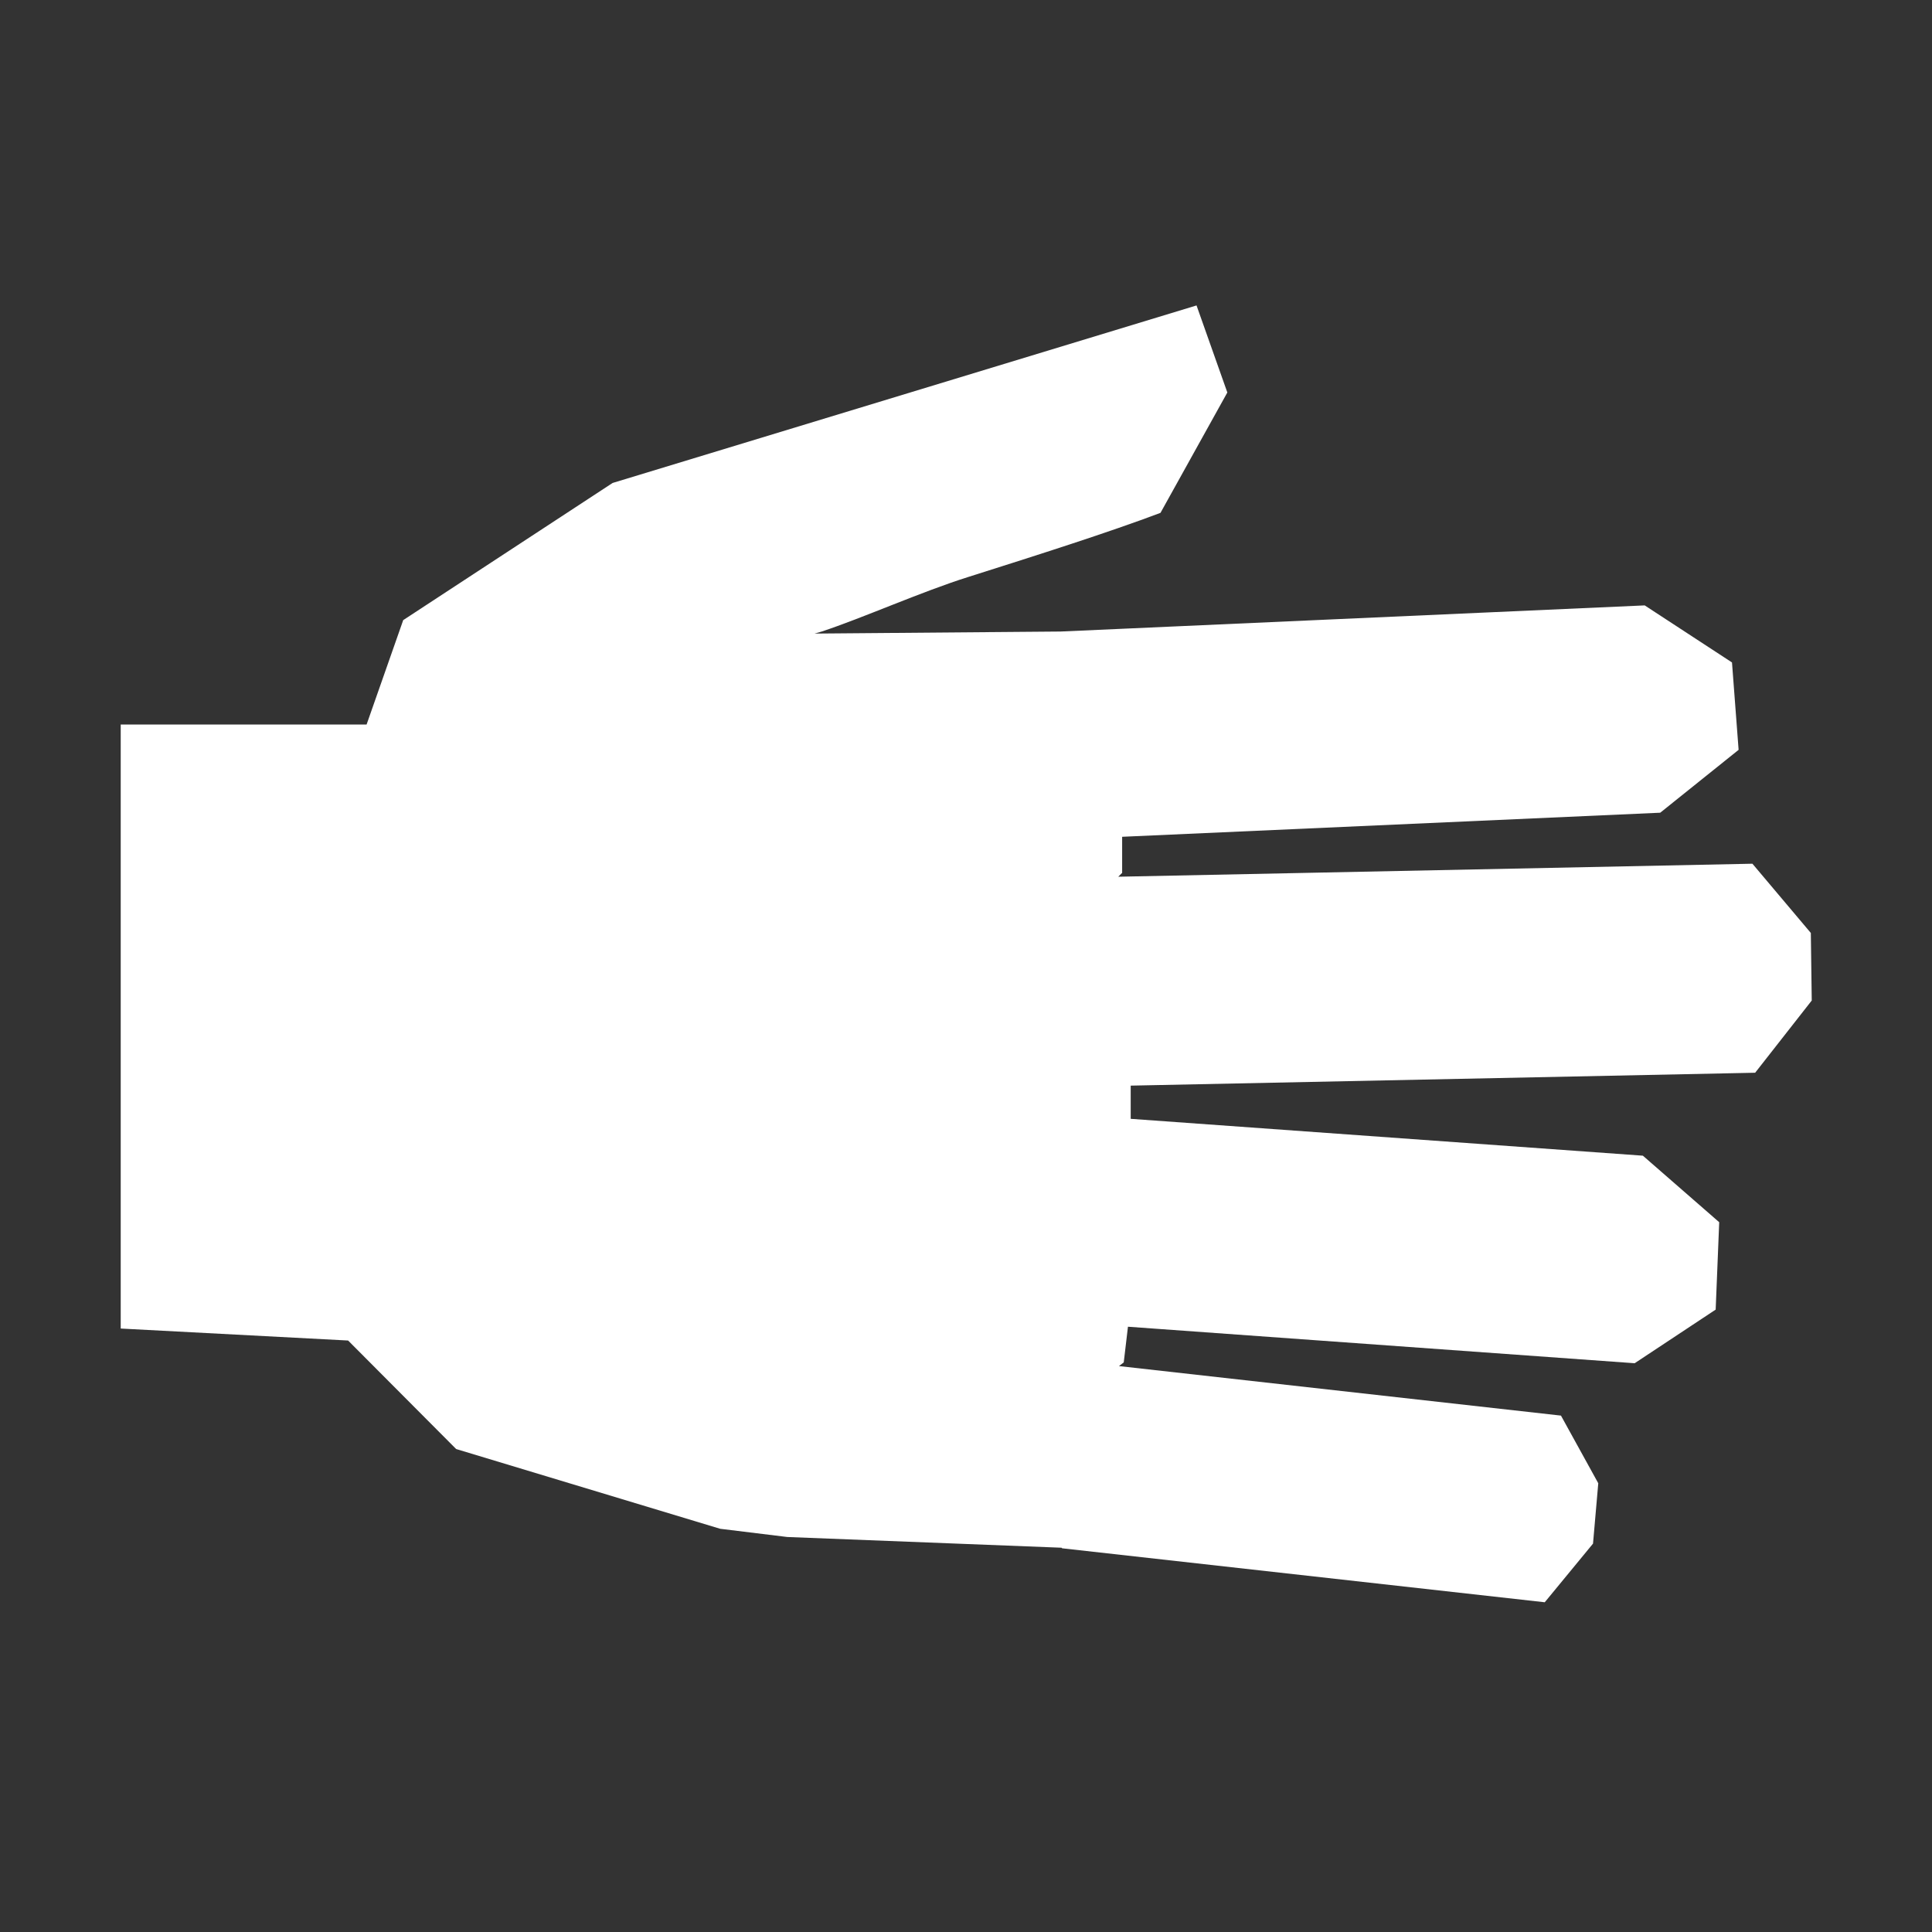 <?xml version="1.0" encoding="UTF-8" standalone="no"?>
<!-- Created with Inkscape (http://www.inkscape.org/) -->

<svg
   width="64"
   height="64"
   viewBox="0 0 16.933 16.933"
   version="1.1"
   id="svg1"
   inkscape:version="1.3 (0e150ed6c4, 2023-07-21)"
   sodipodi:docname="w-paper-hand-game.svg"
   xml:space="preserve"
   xmlns:inkscape="http://www.inkscape.org/namespaces/inkscape"
   xmlns:sodipodi="http://sodipodi.sourceforge.net/DTD/sodipodi-0.dtd"
   xmlns="http://www.w3.org/2000/svg"
   xmlns:svg="http://www.w3.org/2000/svg"
   xmlns:rdf="http://www.w3.org/1999/02/22-rdf-syntax-ns#"
   xmlns:cc="http://creativecommons.org/ns#"
   xmlns:dc="http://purl.org/dc/elements/1.1/"><rect x="0" y="0" width="16.933" height="16.933" fill="#333333" stroke="none"/><sodipodi:namedview
     id="namedview1"
     pagecolor="#ffffff"
     bordercolor="#000000"
     borderopacity="0.25"
     inkscape:showpageshadow="2"
     inkscape:pageopacity="0.0"
     inkscape:pagecheckerboard="0"
     inkscape:deskcolor="#d1d1d1"
     inkscape:document-units="px"
     showgrid="true"
     inkscape:zoom="8"
     inkscape:cx="35.375"
     inkscape:cy="30.6875"
     inkscape:window-width="1393"
     inkscape:window-height="701"
     inkscape:window-x="585"
     inkscape:window-y="1173"
     inkscape:window-maximized="0"
     inkscape:current-layer="layer1"><sodipodi:guide
       position="0,15.875"
       orientation="0,1"
       id="guide7"
       inkscape:locked="false"
       inkscape:label=""
       inkscape:color="rgb(0,134,229)" /><sodipodi:guide
       position="15.875,16.933"
       orientation="-1,0"
       id="guide8"
       inkscape:locked="false"
       inkscape:label=""
       inkscape:color="rgb(0,134,229)" /><sodipodi:guide
       position="16.933,1.058"
       orientation="0,1"
       id="guide9"
       inkscape:locked="false"
       inkscape:label=""
       inkscape:color="rgb(0,134,229)" /><sodipodi:guide
       position="1.058,0"
       orientation="-1,0"
       id="guide10"
       inkscape:locked="false"
       inkscape:label=""
       inkscape:color="rgb(0,134,229)" /><inkscape:grid
       id="grid10"
       units="px"
       originx="0"
       originy="0"
       spacingx="0.265"
       spacingy="0.265"
       empcolor="#0099e5"
       empopacity="0.302"
       color="#0099e5"
       opacity="0.149"
       empspacing="4"
       dotted="true"
       gridanglex="30"
       gridanglez="30"
       visible="true" /></sodipodi:namedview><defs
     id="defs1" /><g
     inkscape:label="layer1"
     inkscape:groupmode="layer"
     id="layer1"><g
       id="g10"
       style="fill:#000000;opacity:1"><path
         id="rect10"
         style="opacity:0;fill:#000000;fill-rule:evenodd;stroke-width:0.397"
         d="M 0,0 H 16.933 V 16.933 H 0 Z"
         inkscape:label="clear-background"
         sodipodi:insensitive="true" /><g
         id="g11"
         transform="matrix(0.519,0,0,0.42,-0.314,2.759)"
         style="fill:#000000"><g
           id="g12"
           transform="matrix(1,0,0,1.417,-1.9312542e-8,-12.358)"
           style="fill:#000000" /></g></g><path
       id="rect12"
       style="opacity:1;fill:#ffffff;fill-rule:evenodd;stroke-width:0.343"
       d="M 10.487,2.677 5.369,4.233 3.534,5.435 3.213,6.35 H 1.058 v 5.294 l 1.993,0.105 0.947,0.951 2.314,0.699 0.588,0.072 2.404,0.094 0.005,0.005 4.23,0.473 0.423,-0.514 0.046,-0.529 -0.327,-0.593 -3.874,-0.434 0.042,-0.032 0.037,-0.313 4.441,0.32 0.71,-0.47 0.031,-0.766 L 14.399,10.129 9.91,9.806 V 9.515 l 5.473,-0.113 0.496,-0.633 -0.008,-0.592 -0.512,-0.607 -5.558,0.114 0.034,-0.034 V 7.334 L 14.551,7.123 15.238,6.572 15.18,5.806 14.415,5.306 9.296,5.535 7.14,5.553 c 0.02,-0.006 0.04,-0.011 0.062,-0.018 C 7.552,5.42 8.084,5.183 8.486,5.057 9.102,4.862 9.723,4.664 10.171,4.495 l 0.586,-1.055 z" /></g></svg>

